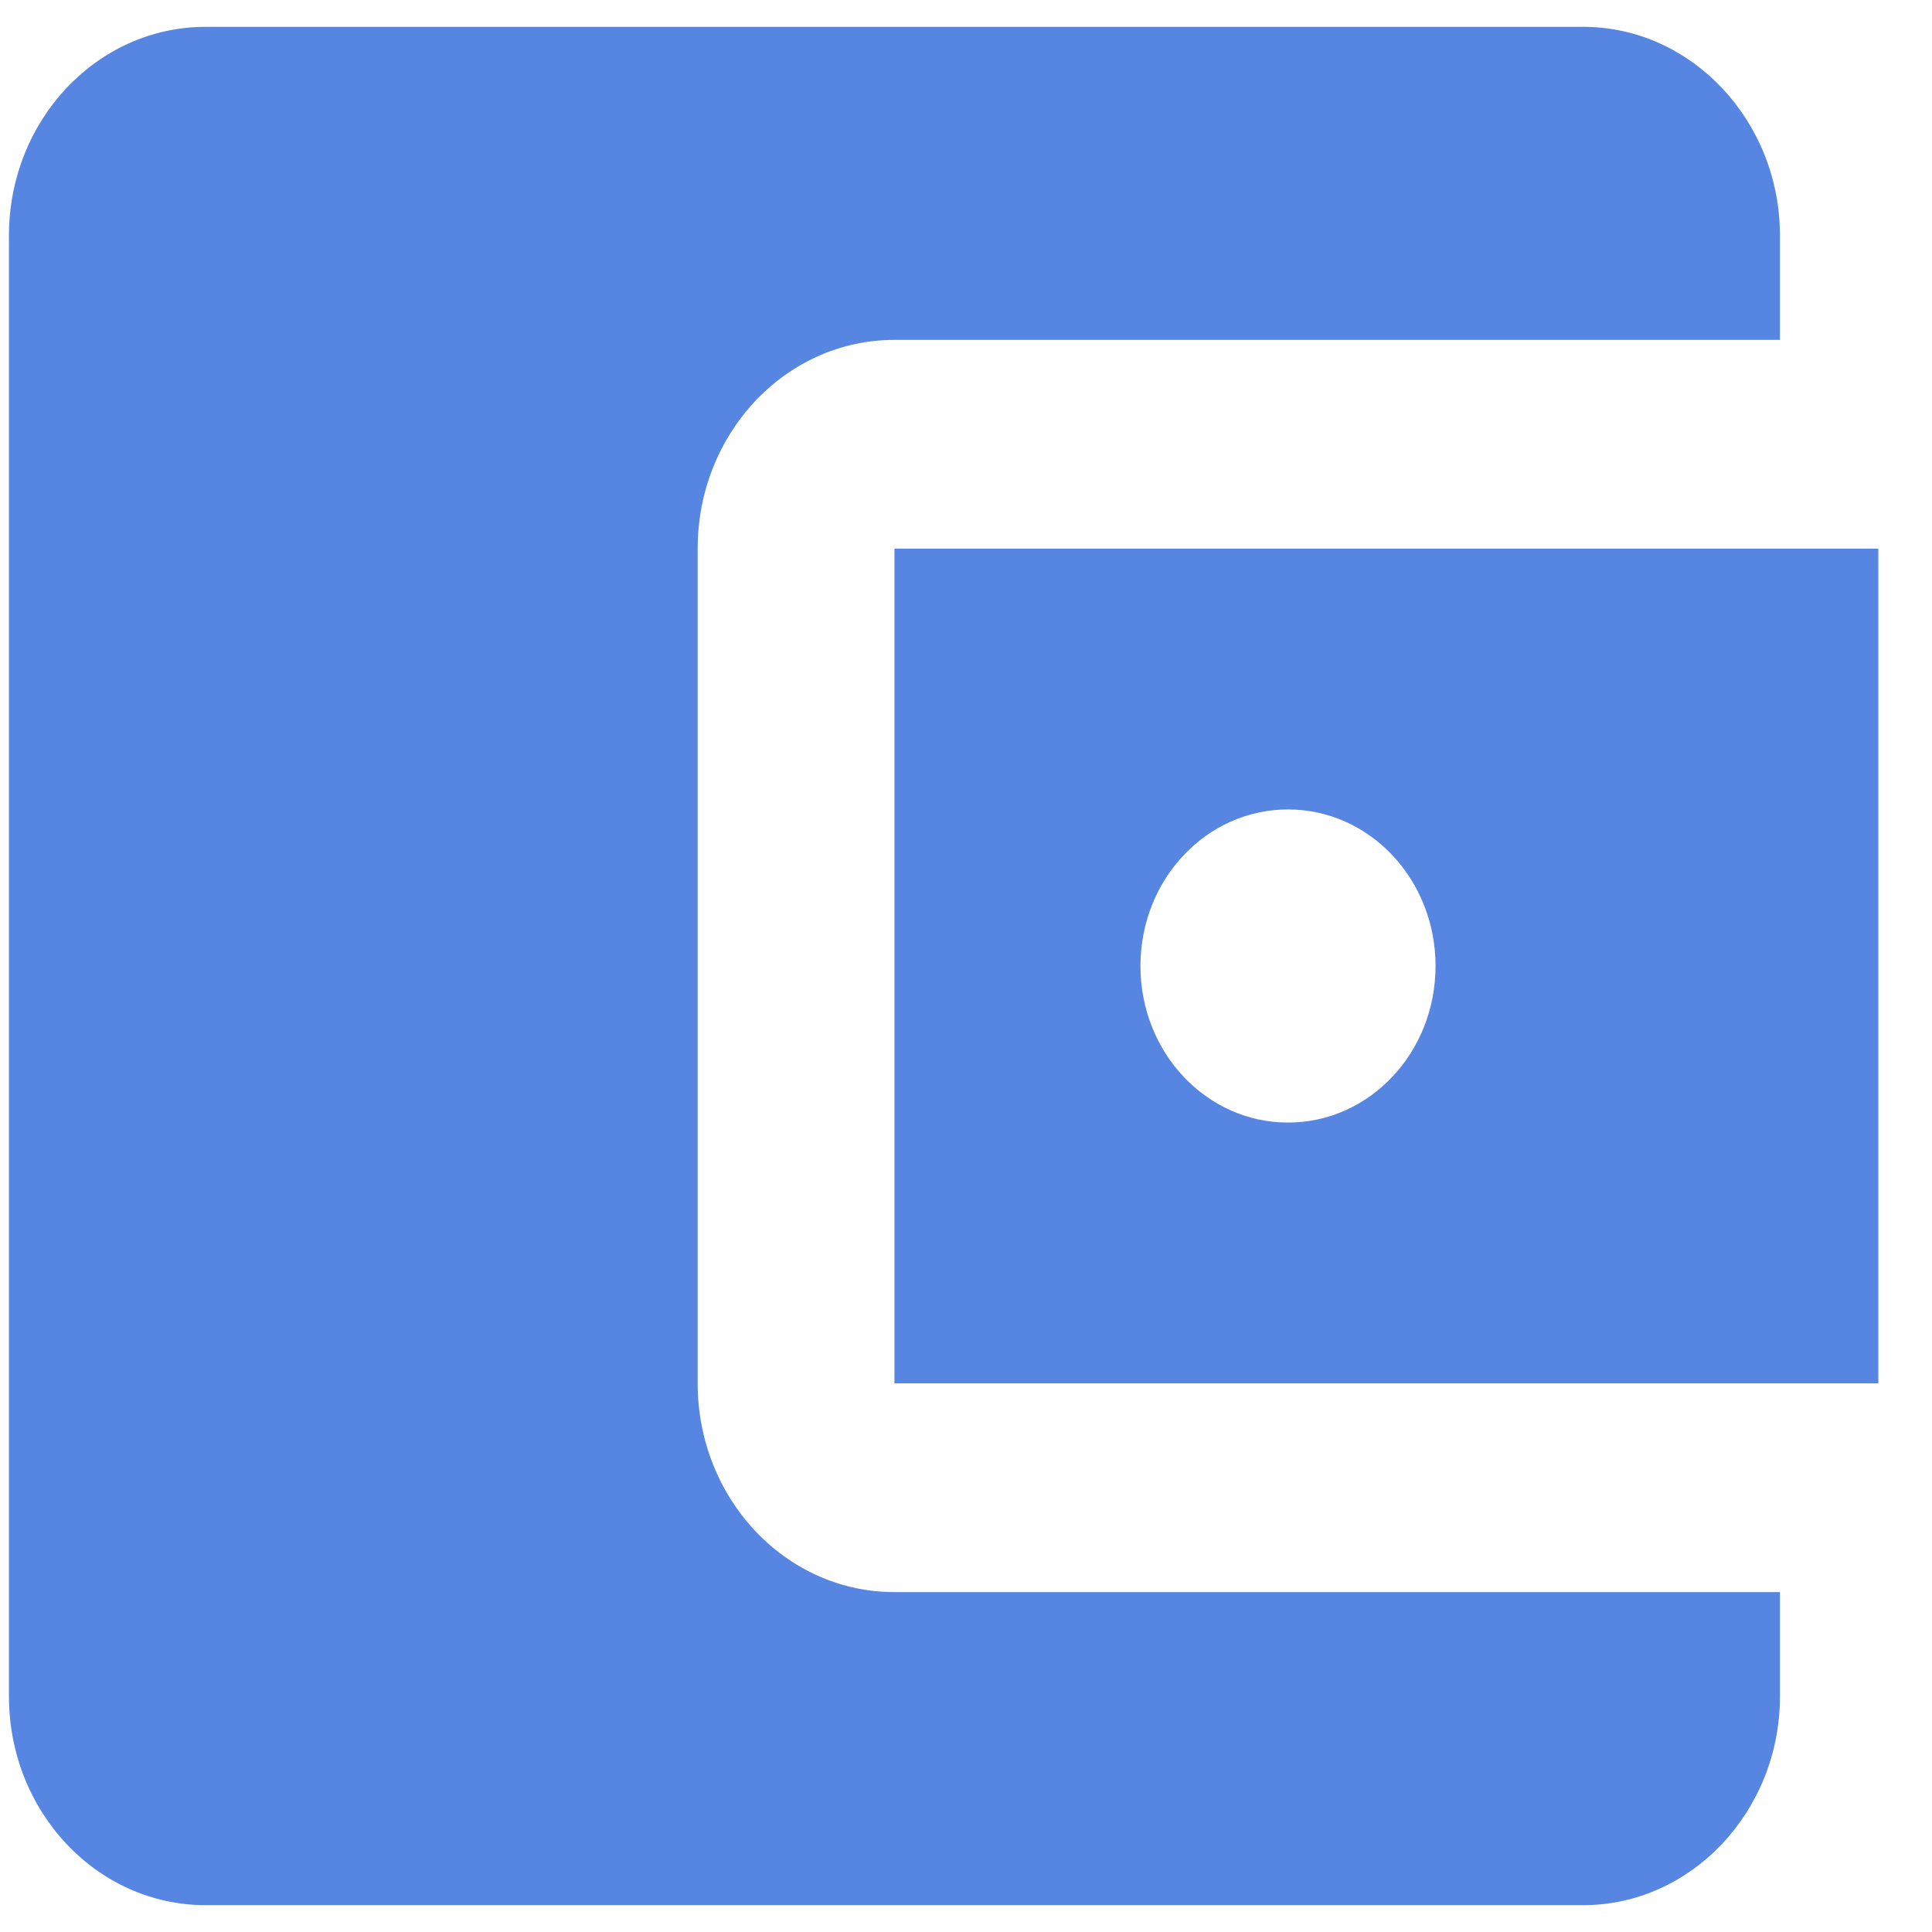 <svg width="27" height="27" viewBox="0 0 27 27" fill="none" xmlns="http://www.w3.org/2000/svg">
<path d="M24.875 22.25V23.708C24.875 25.312 23.637 26.625 22.125 26.625H2.875C1.349 26.625 0.125 25.312 0.125 23.708V3.292C0.125 1.688 1.349 0.375 2.875 0.375H22.125C23.637 0.375 24.875 1.688 24.875 3.292V4.75H12.5C10.974 4.75 9.75 6.062 9.75 7.667V19.333C9.75 20.938 10.974 22.25 12.5 22.25H24.875ZM12.5 19.333H26.25V7.667H12.5V19.333ZM18 15.688C16.859 15.688 15.938 14.71 15.938 13.5C15.938 12.29 16.859 11.312 18 11.312C19.141 11.312 20.062 12.29 20.062 13.5C20.062 14.71 19.141 15.688 18 15.688Z" fill="#5686E1"/>
</svg>
